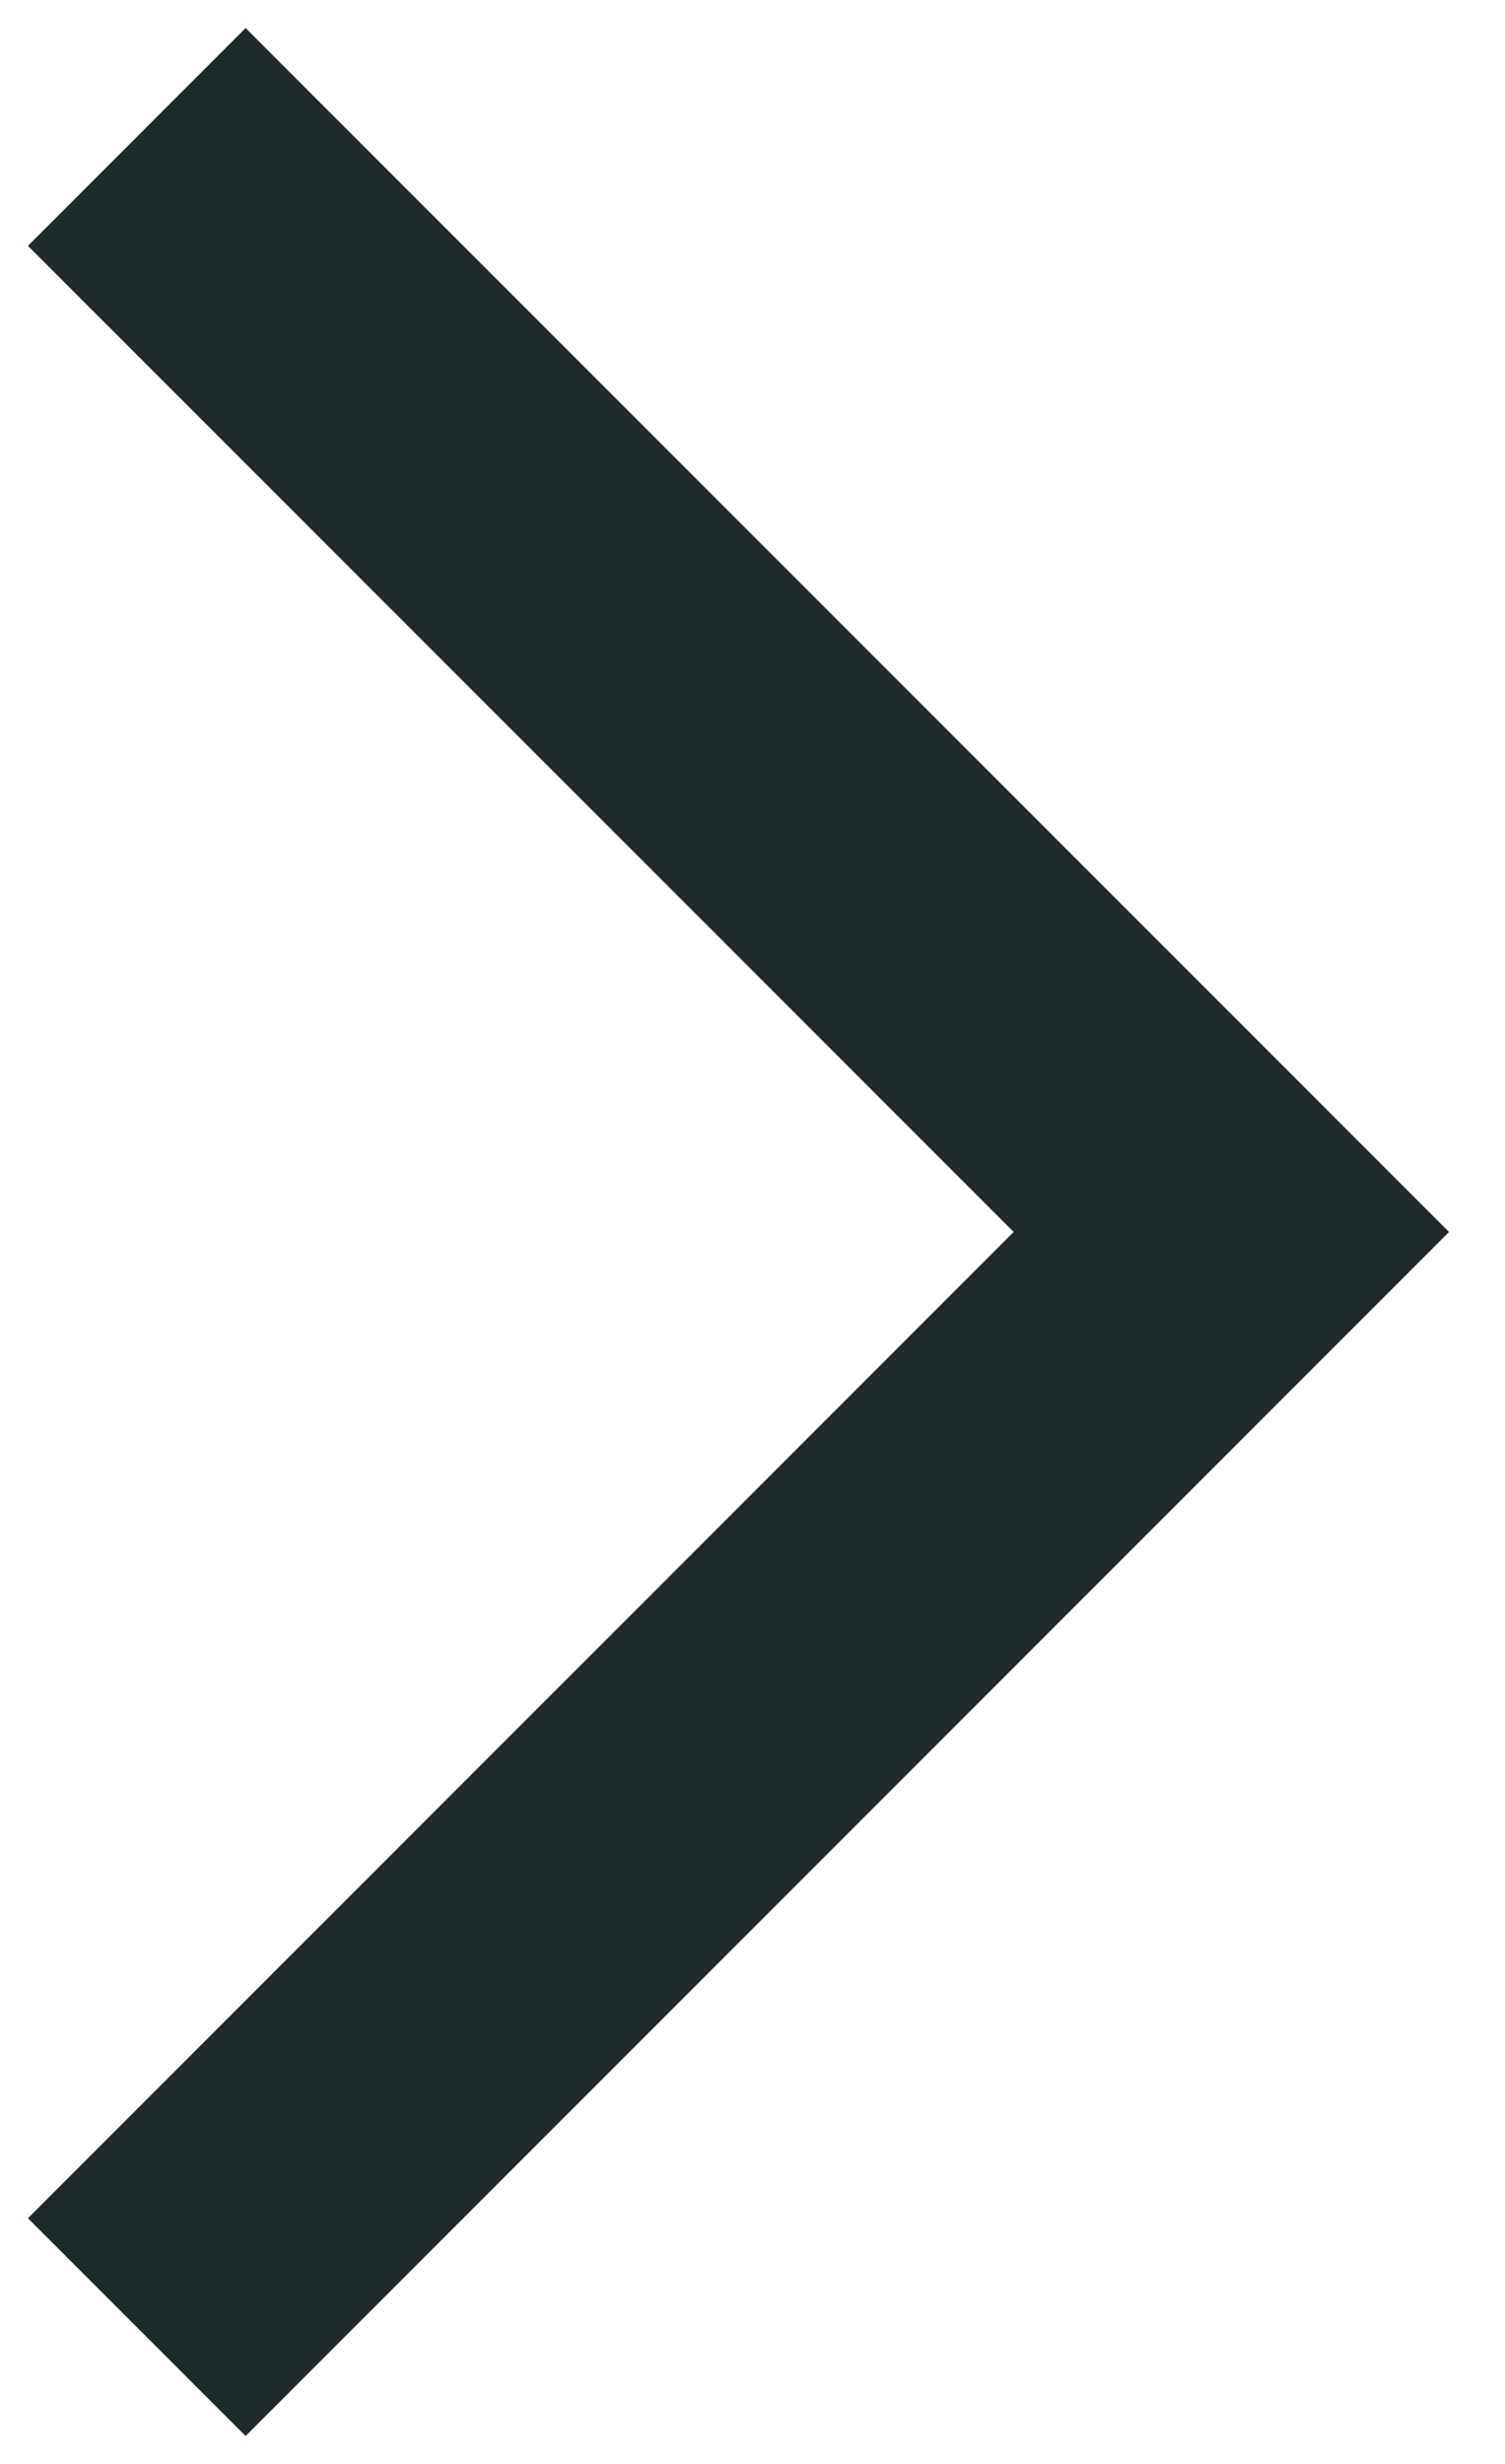 <svg width="99%" height="99%" viewBox="0 0 11 18" fill="none" xmlns="http://www.w3.org/2000/svg">
  <path fill-rule="evenodd" clip-rule="evenodd"
    d="M7.409 9L0.204 1.796L1.795 0.205L10.591 9L1.795 17.796L0.204 16.205L7.409 9Z"
    fill="#1D2B2A" />
</svg>
